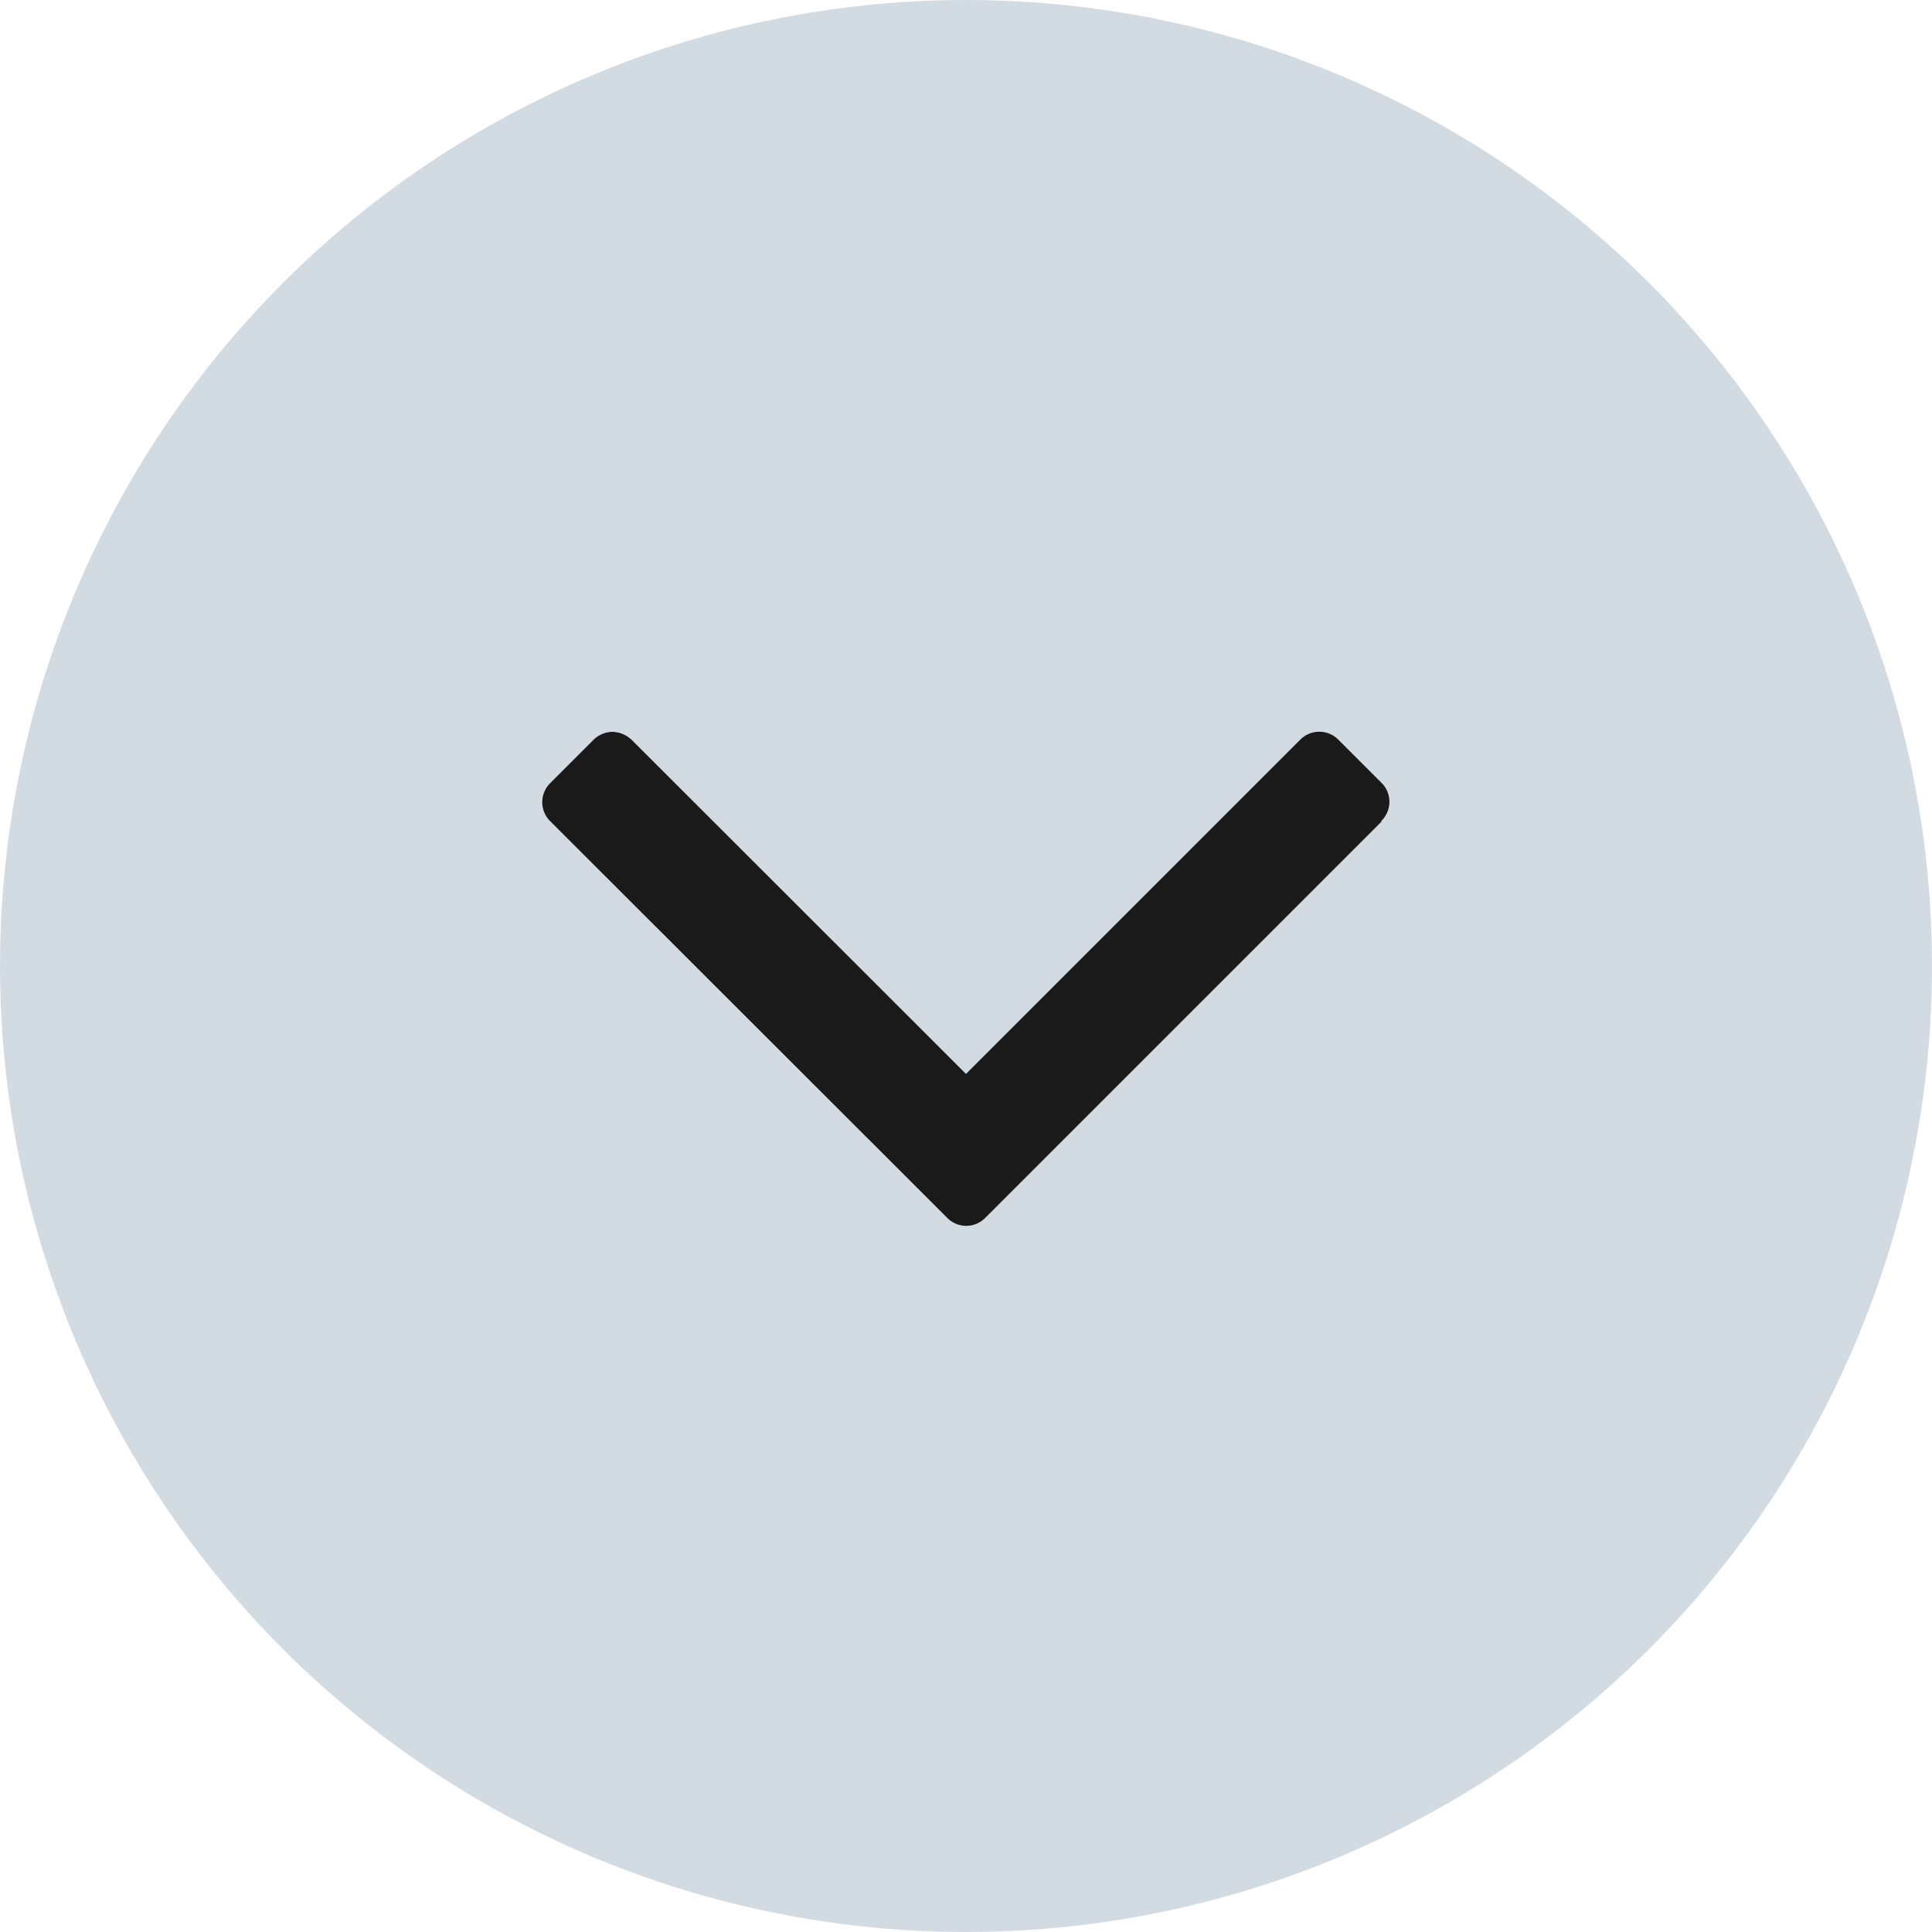 <svg xmlns="http://www.w3.org/2000/svg" viewBox="0 0 150 150"><defs><style>.cls-1{fill:#d3dbe2;}.cls-2{fill:#1a1a1a;}</style></defs><title>dropdown-arrow</title><g id="Layer_3" data-name="Layer 3"><circle class="cls-1" cx="75" cy="75" r="75"/><path class="cls-2" d="M107.27,63.78,76.52,94.53a2.07,2.07,0,0,1-3,0L42.74,63.78a2.08,2.08,0,0,1,0-3l3.3-3.3a2.15,2.15,0,0,1,1.52-.66,2.27,2.27,0,0,1,1.52.66L75,83.38l25.93-25.93a2.08,2.08,0,0,1,3,0l3.3,3.3a2.07,2.07,0,0,1,0,3Z"/></g></svg>